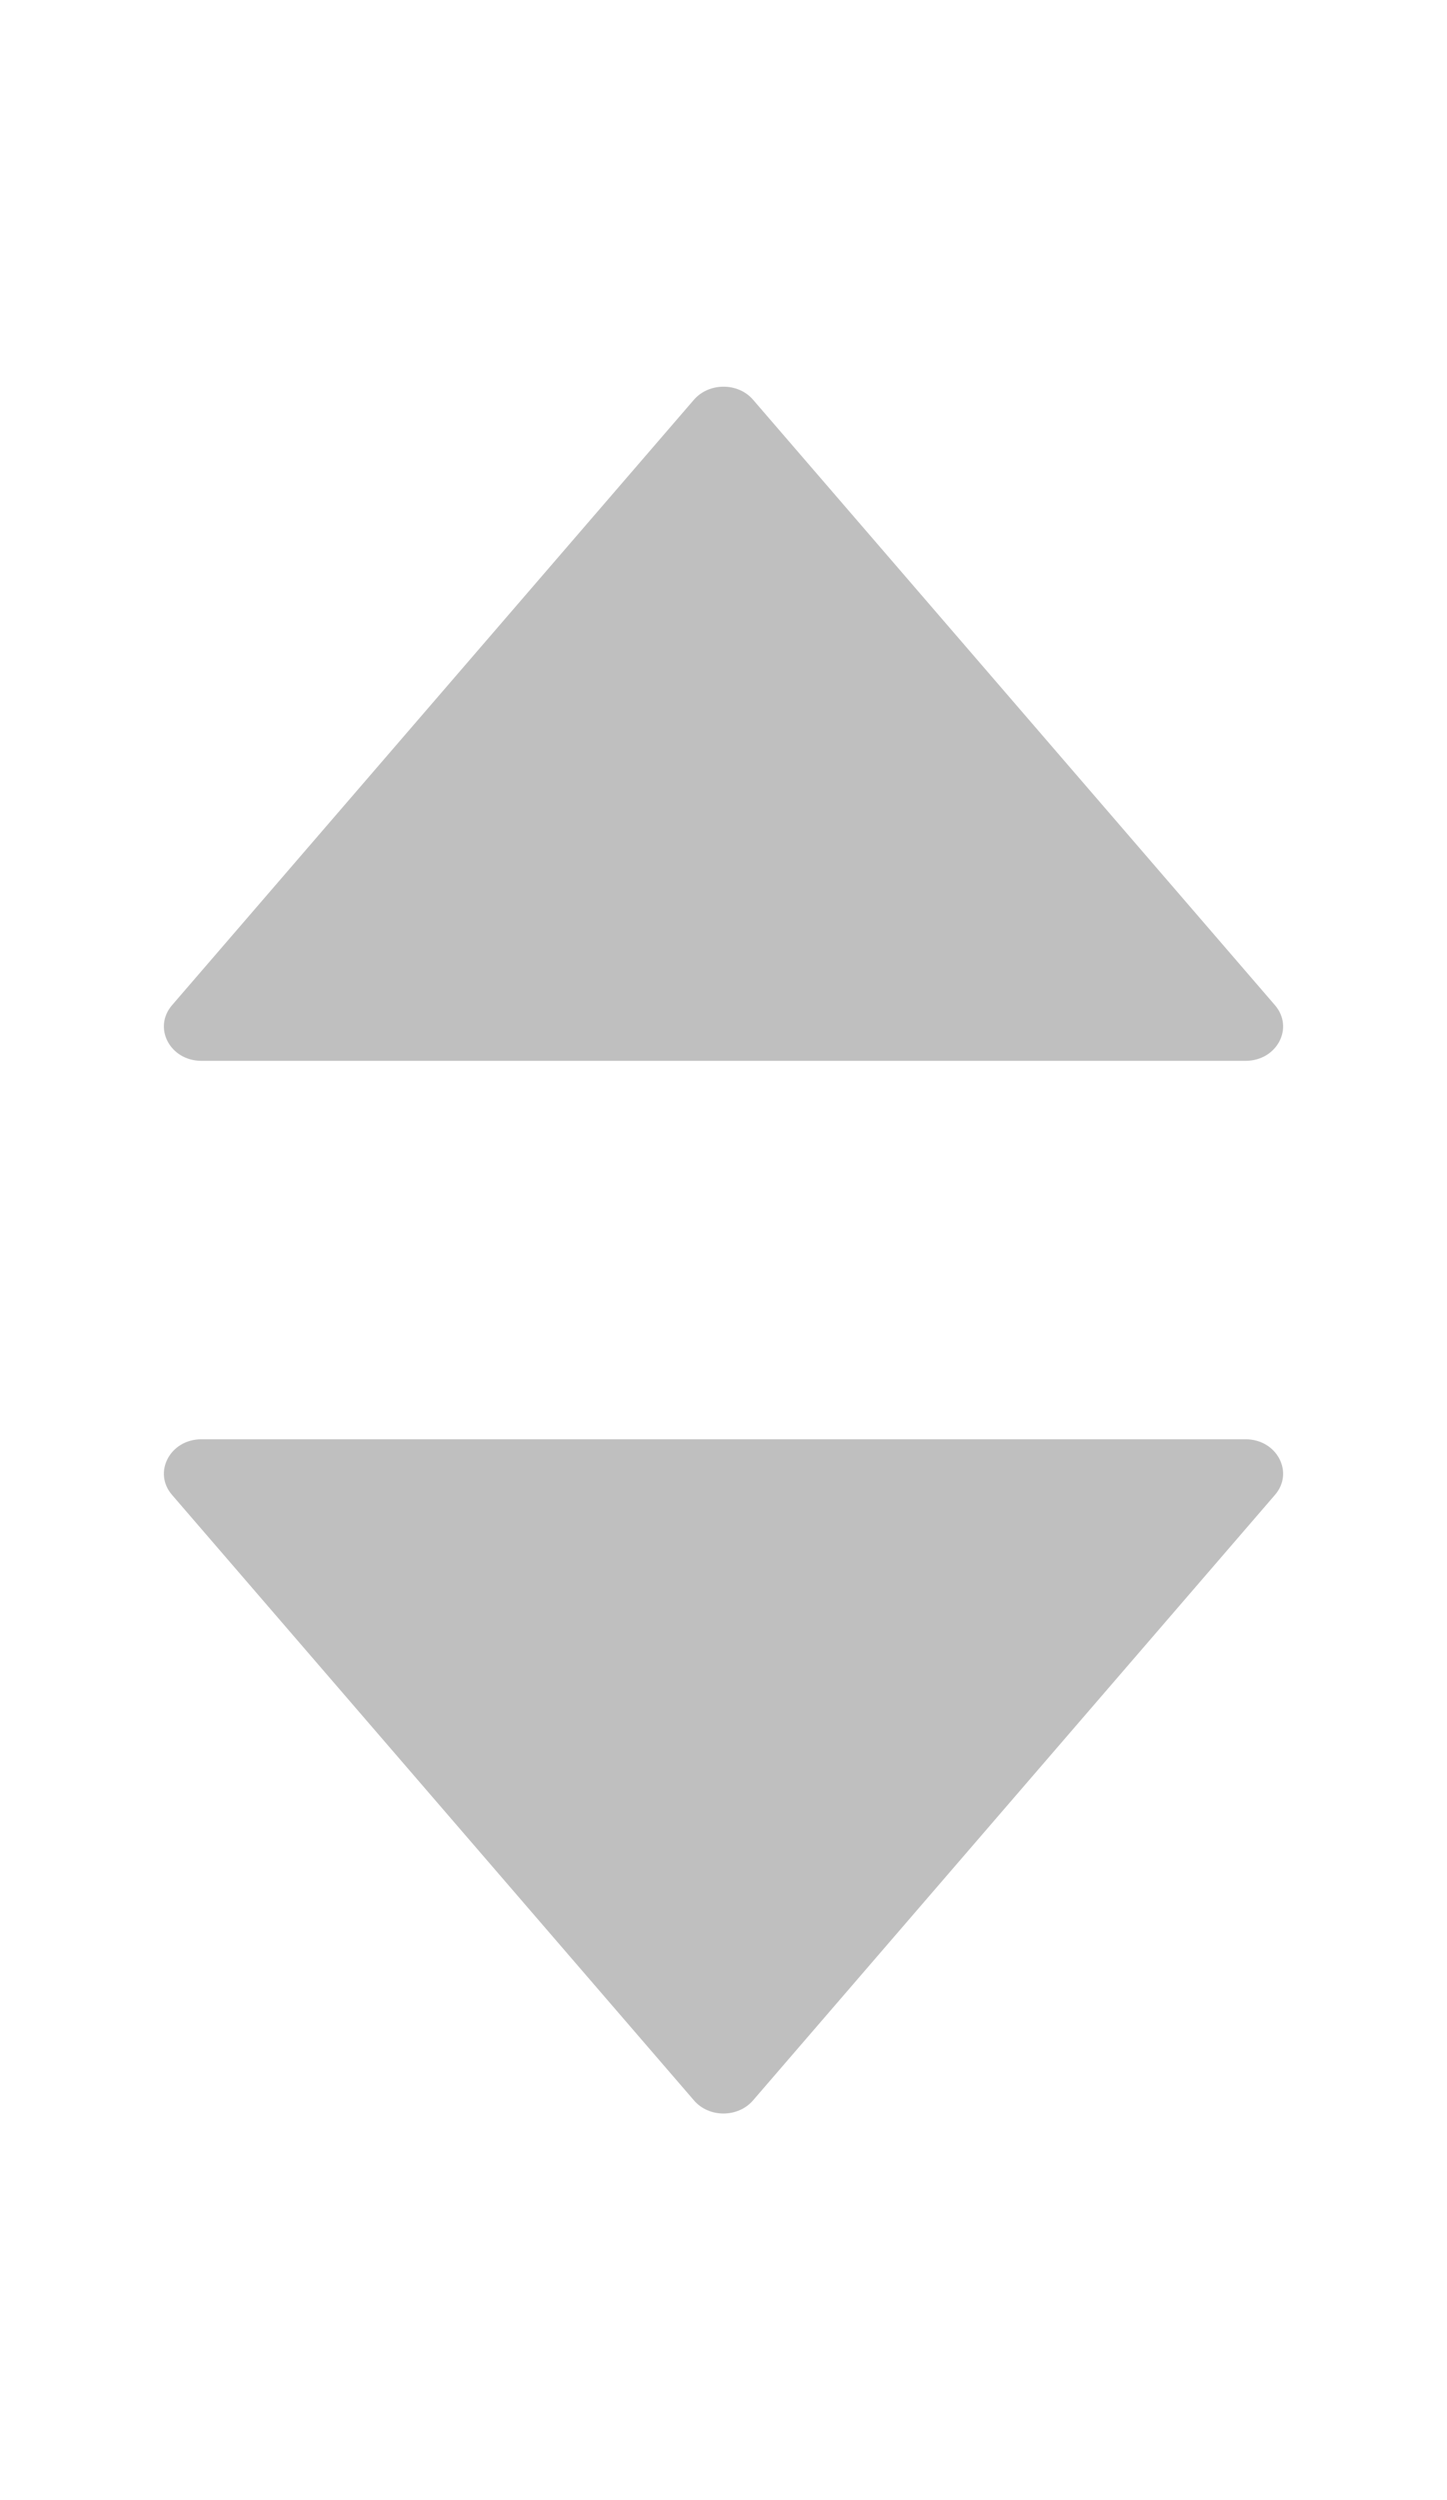 <svg width="11" height="19" viewBox="0 0 11 19" fill="none" xmlns="http://www.w3.org/2000/svg">
<path d="M9.469 10.938H1.531C1.293 10.938 1.16 11.19 1.308 11.361L5.276 15.963C5.39 16.095 5.609 16.095 5.724 15.963L9.692 11.361C9.84 11.19 9.707 10.938 9.469 10.938Z" fill="black" fill-opacity="0.25"/>
<path d="M9.692 7.639L5.724 3.037C5.61 2.906 5.391 2.906 5.276 3.037L1.308 7.639C1.16 7.811 1.293 8.062 1.531 8.062H9.469C9.707 8.062 9.84 7.811 9.692 7.639Z" fill="black" fill-opacity="0.25"/>
</svg>
